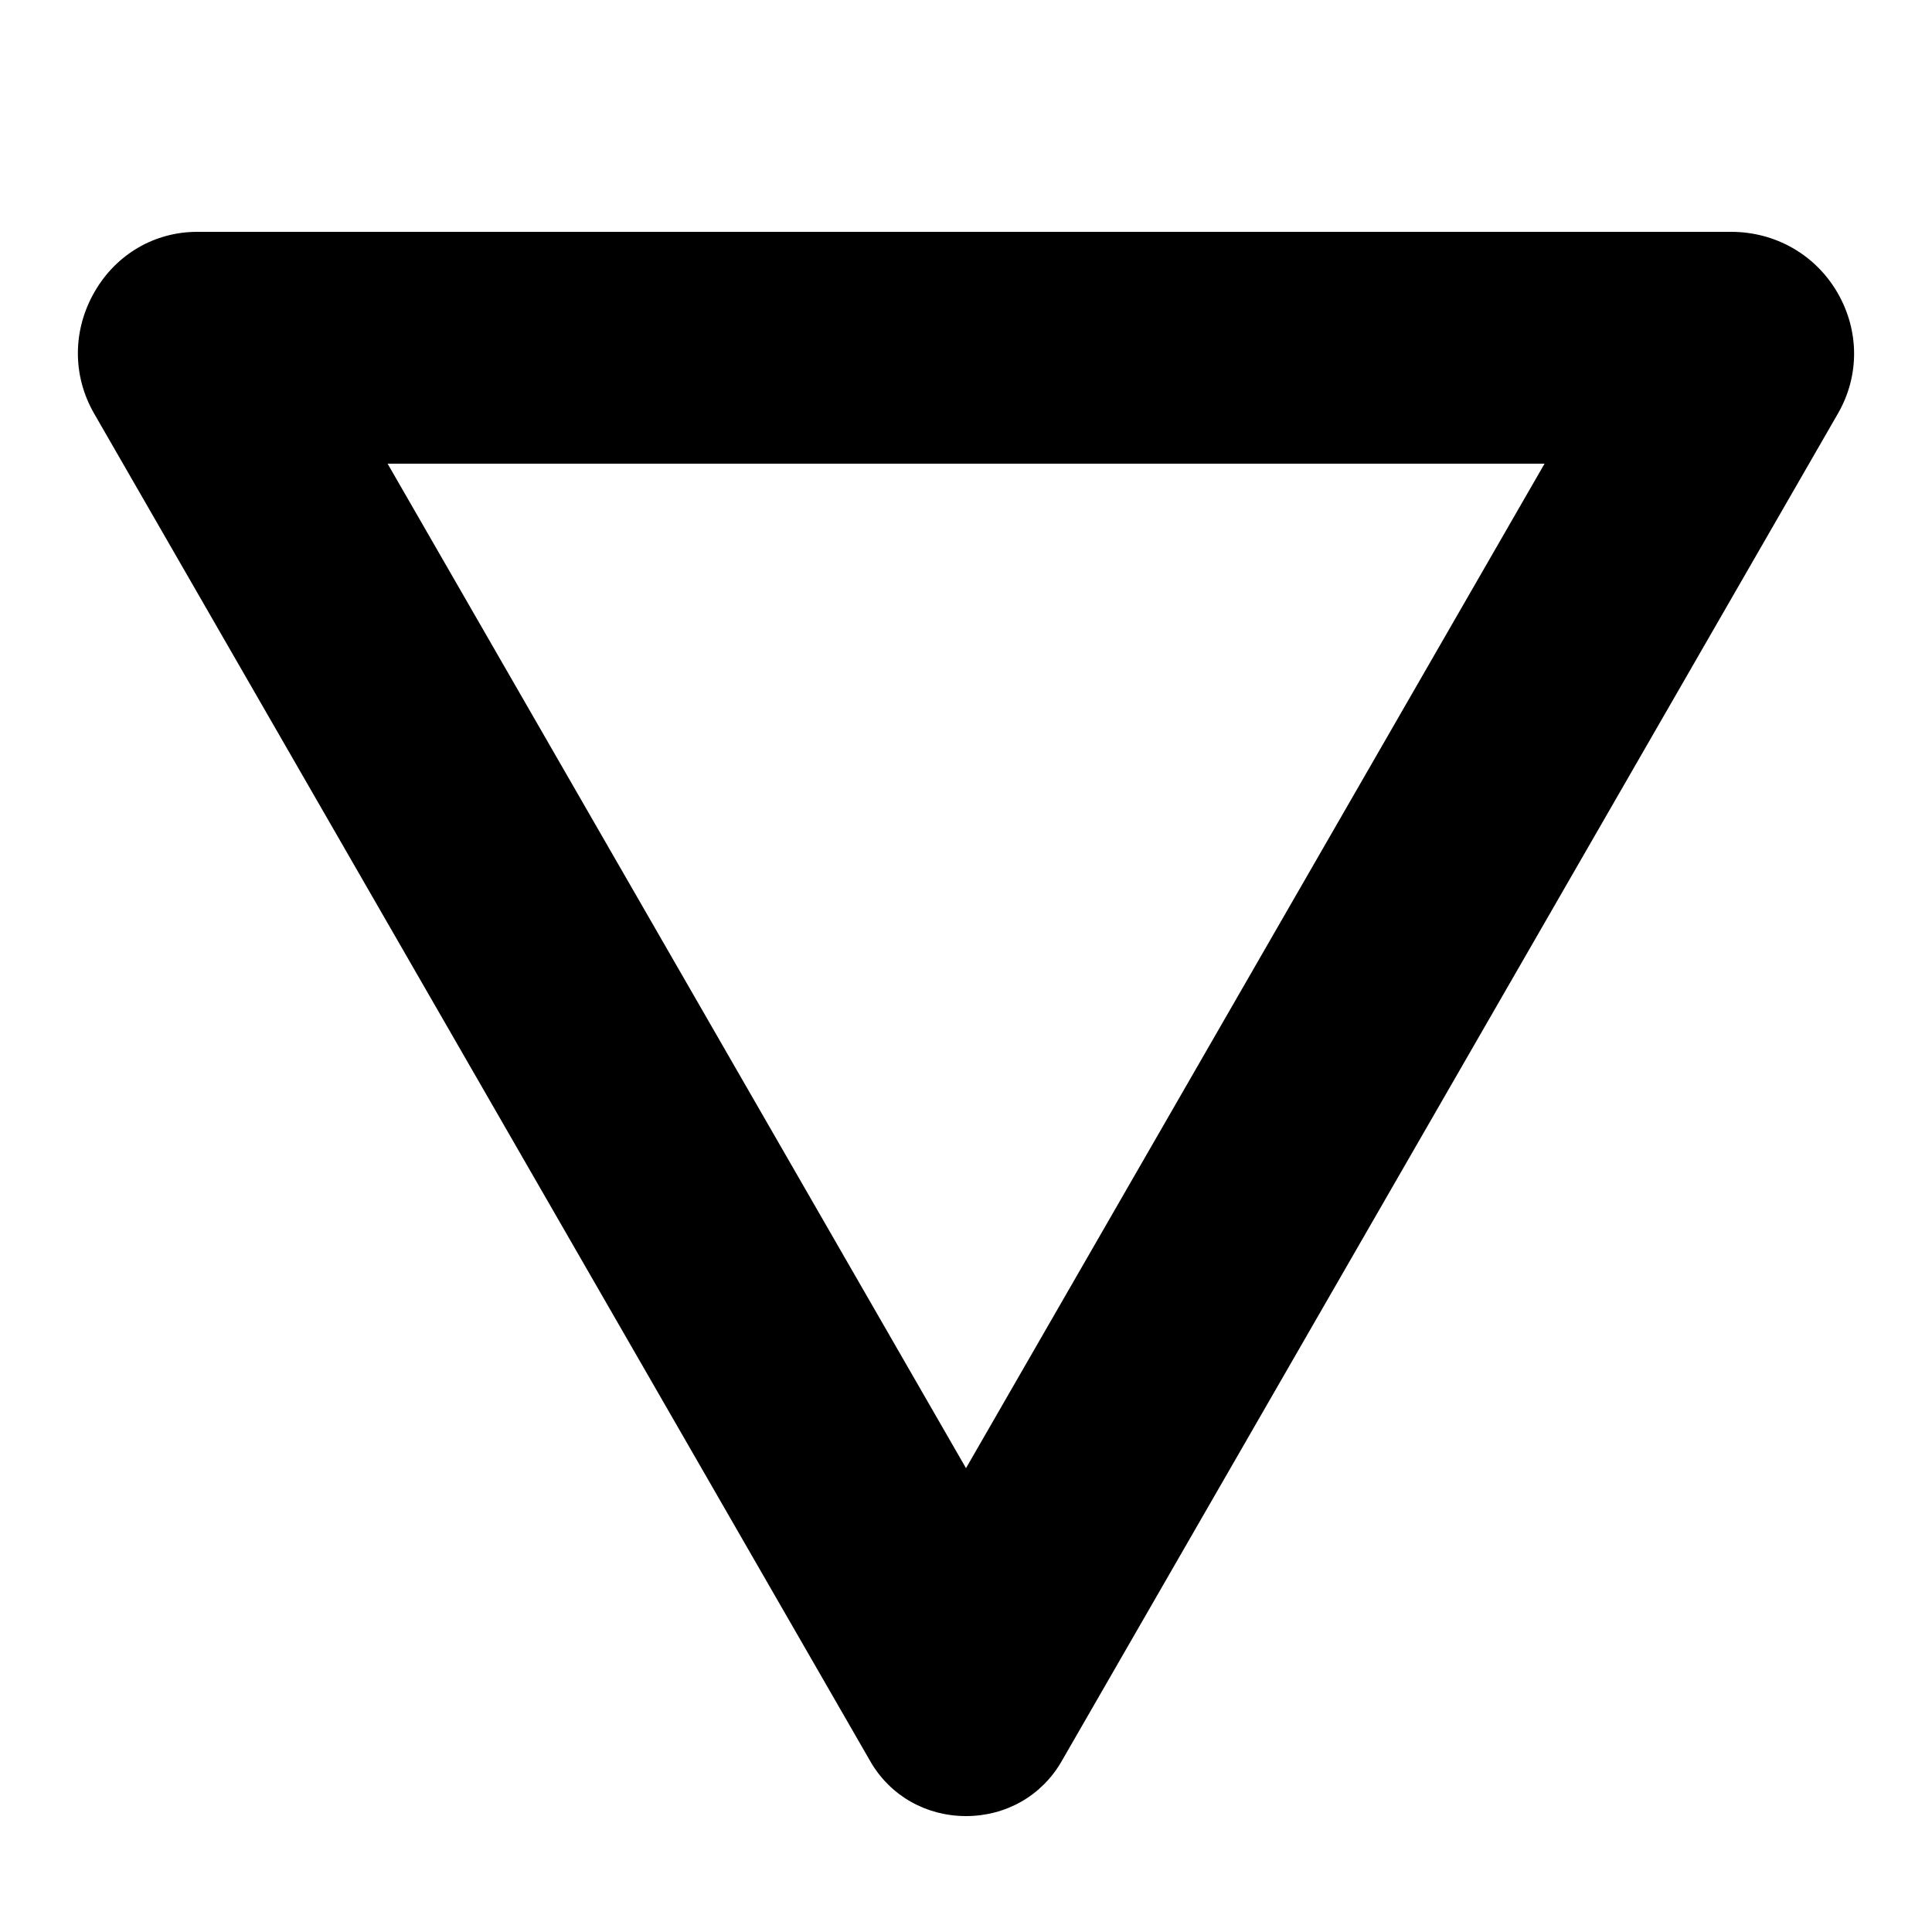 <svg fill="#000000" xmlns="http://www.w3.org/2000/svg"  viewBox="0 0 50 50" width="250px" height="250px"><path d="M 47.551 7.57 C 46.98 6.59 45.949 6 44.801 6 L 5.102 6 C 4.004 6 3.012 6.578 2.453 7.543 C 1.879 8.531 1.867 9.711 2.434 10.699 L 22.535 45.602 C 23.047 46.477 23.969 47 25 47 C 26.031 47 26.953 46.477 27.465 45.598 L 47.57 10.695 C 48.129 9.719 48.121 8.551 47.551 7.57 Z M 25 37.996 L 10.031 12 L 39.973 12 Z"/></svg>
